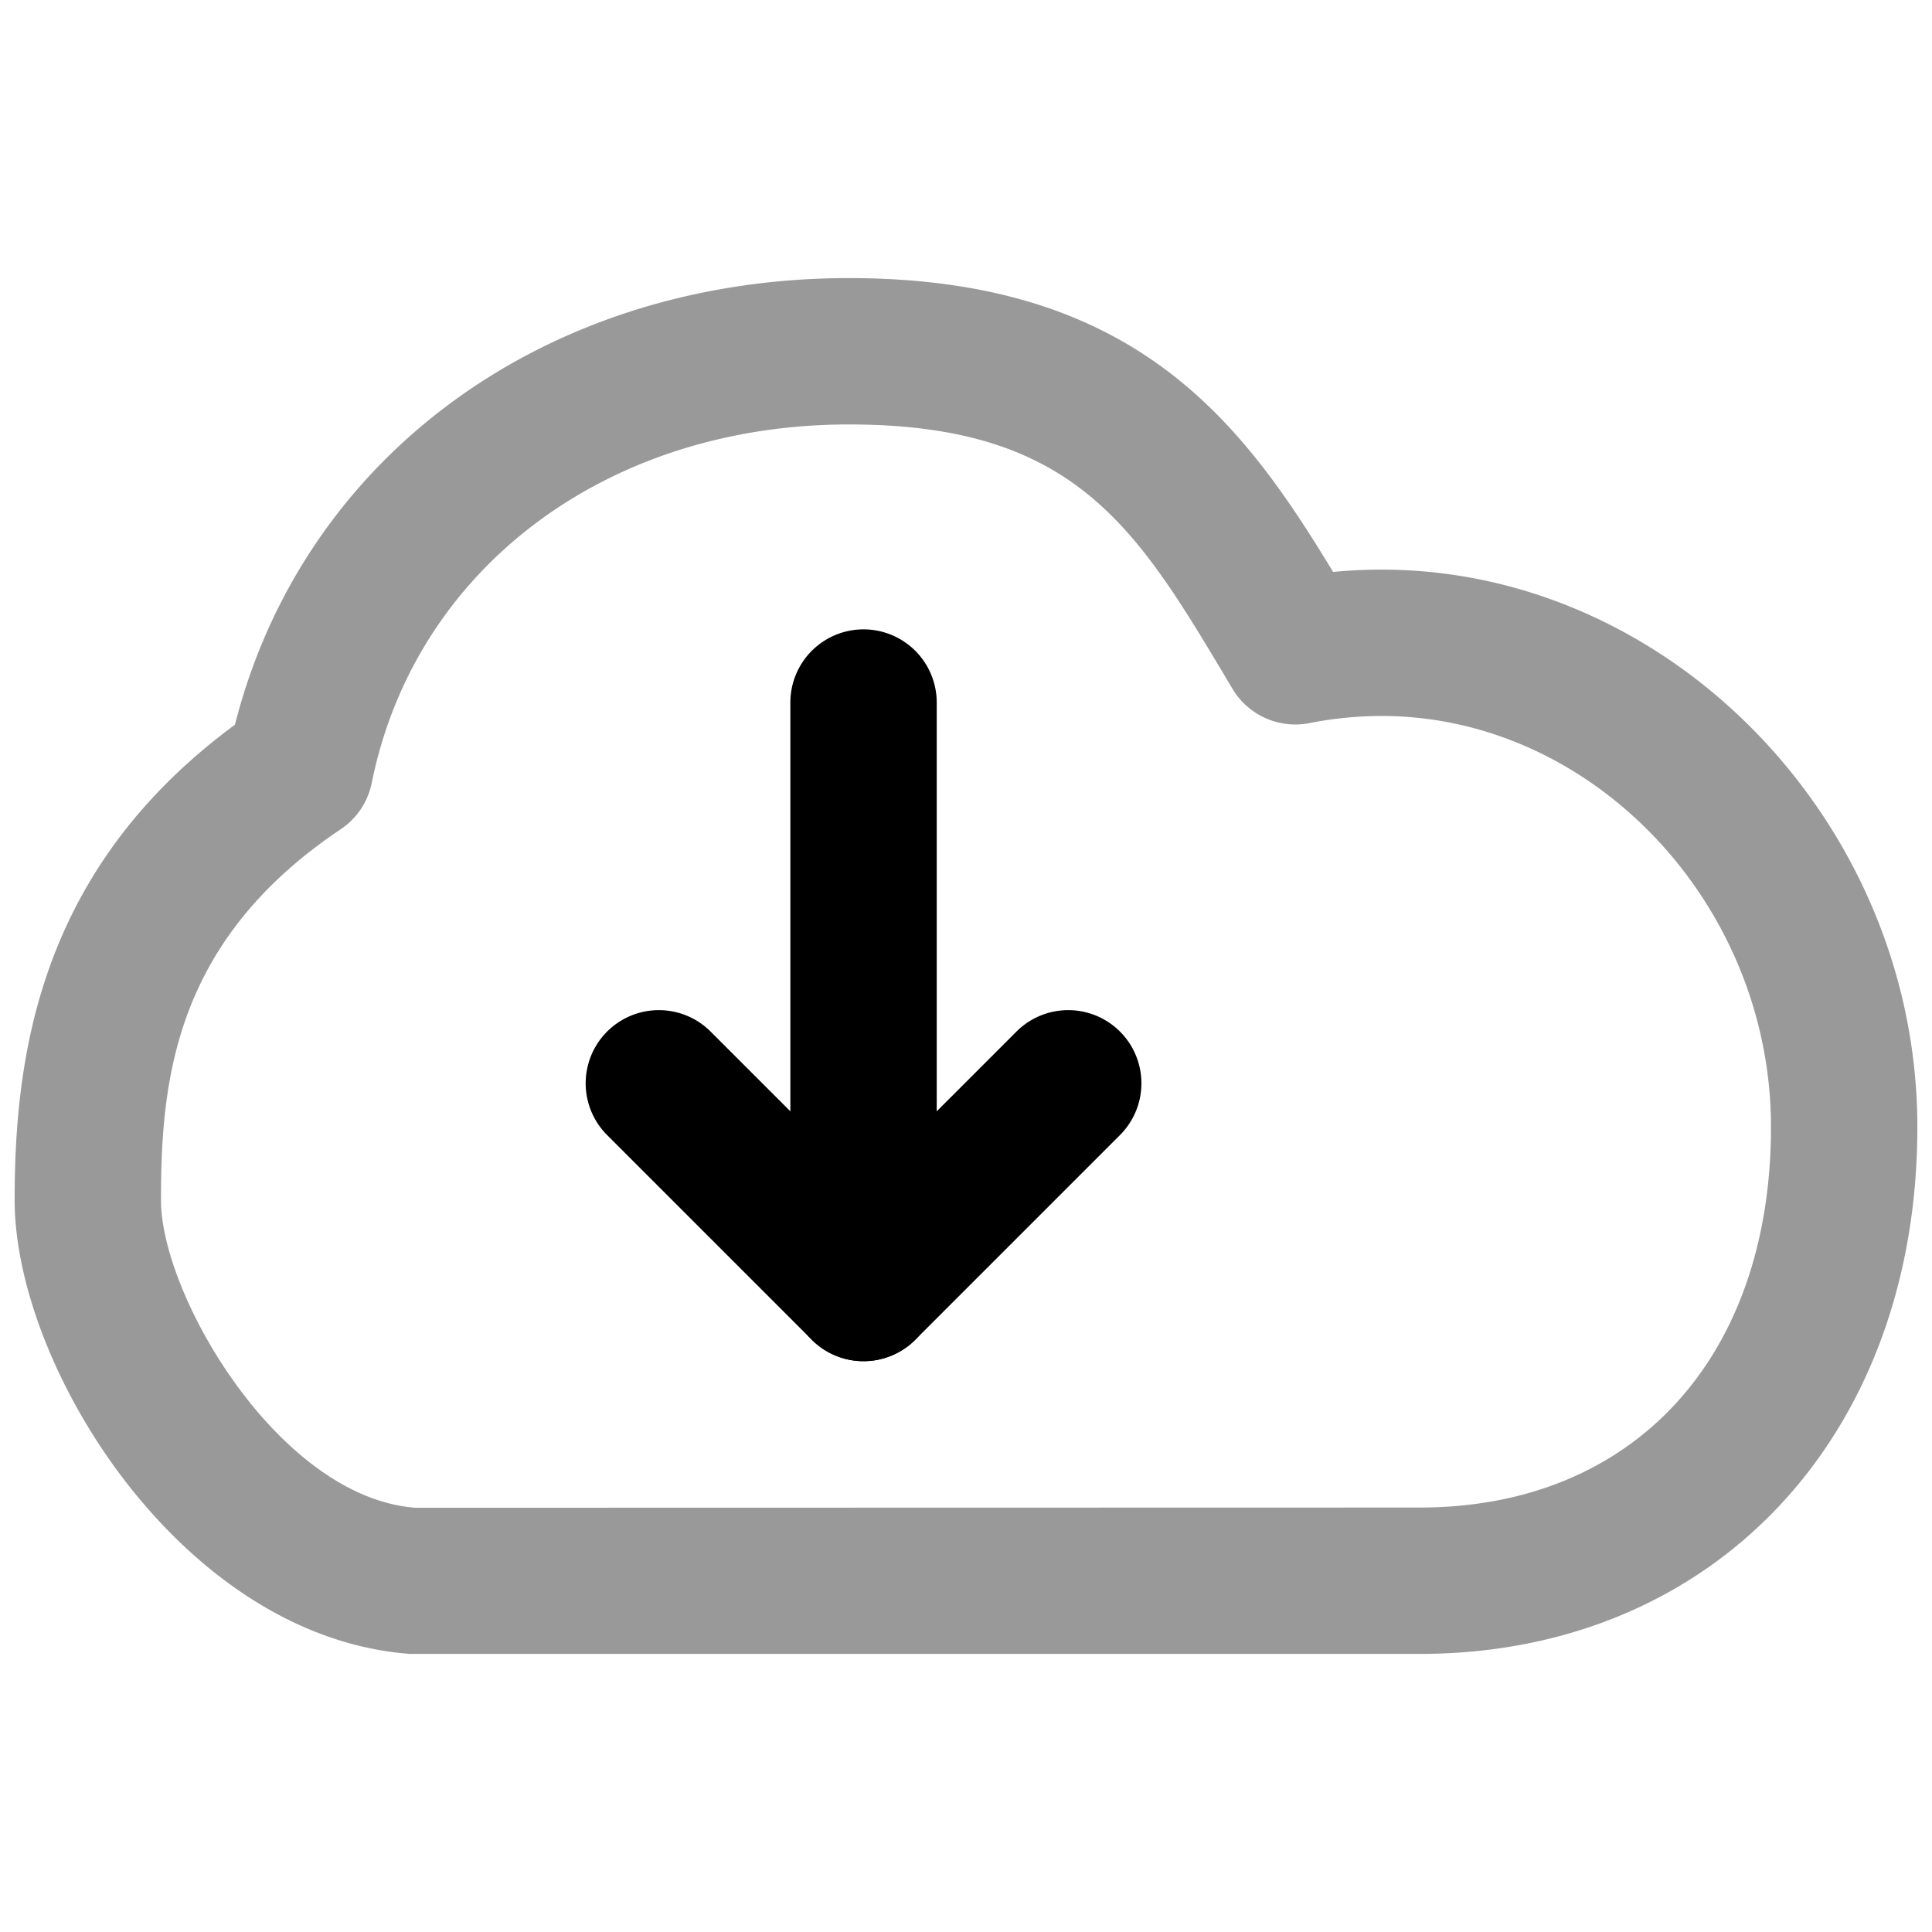<svg viewBox="0 0 264 264">
    <path d="M194 226H56c-31.137-2.339-54-39.215-54-62 0-20.095 3.51-45.4 30.105-64.97C41.405 62.351 74.598 38 116 38c39.173 0 53.745 19.658 66.162 40.153a69.862 69.862 0 0 1 6.627-.317C228.473 77.836 262 112.715 262 154c0 42.392-27.963 72-68 72ZM116 58c-33.093 0-59.294 19.682-65.2 48.975a10 10 0 0 1-4.235 6.331c-22.669 15.2-24.568 34.134-24.568 50.693 0 12.969 16.089 40.609 34.758 42.029l137.242-.029c29.159 0 48-20.411 48-52 0-30.444-24.367-56.164-53.211-56.164a50.992 50.992 0 0 0-9.852.974 10 10 0 0 1-10.522-4.69l-.523-.877C155.246 72.02 146.895 58 116 58Z" opacity=".4"/>
    <path d="M118 186a10 10 0 0 1-10-10V96a10 10 0 0 1 10-10 10 10 0 0 1 10 10v80a10 10 0 0 1-10 10Z"/>
    <path d="M118 186a9.969 9.969 0 0 1-7.071-2.929l-28-28a10 10 0 0 1 14.142-14.142L118 161.858l20.929-20.929a10 10 0 0 1 14.142 14.142l-28 28A9.969 9.969 0 0 1 118 186Z"/>
</svg>
